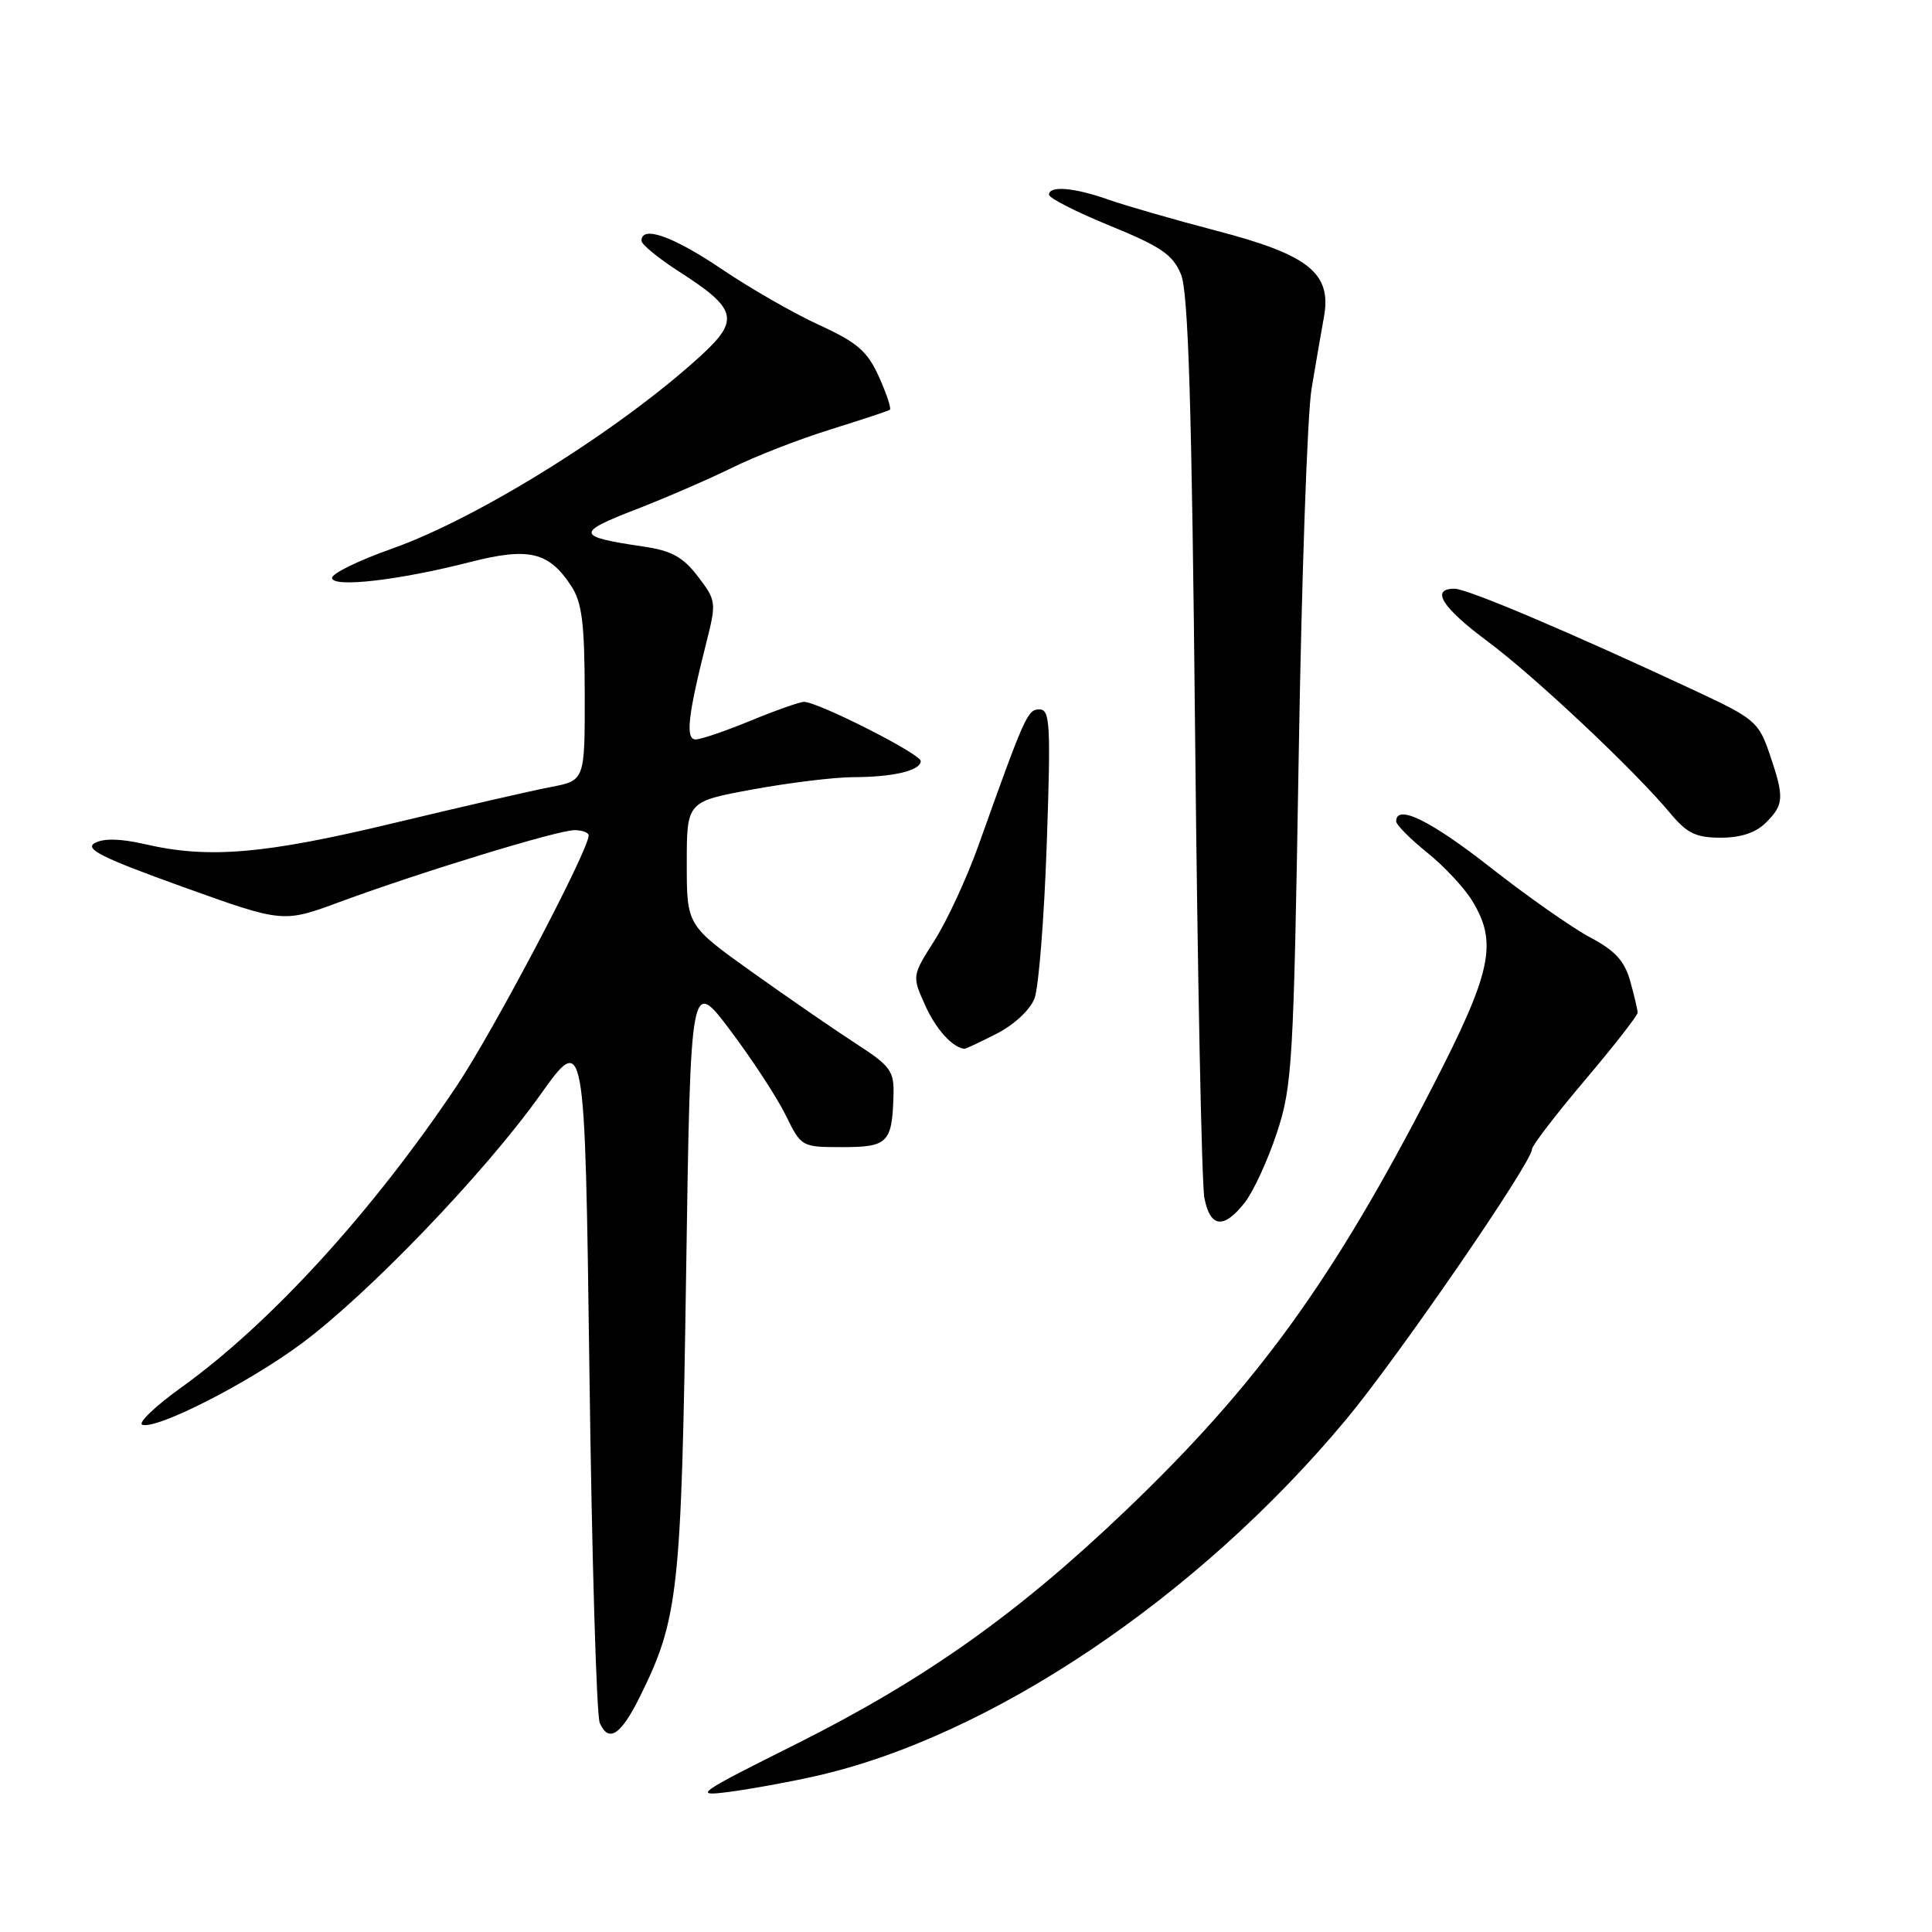<?xml version="1.0" encoding="UTF-8" standalone="no"?>
<!DOCTYPE svg PUBLIC "-//W3C//DTD SVG 1.1//EN" "http://www.w3.org/Graphics/SVG/1.1/DTD/svg11.dtd" >
<svg xmlns="http://www.w3.org/2000/svg" xmlns:xlink="http://www.w3.org/1999/xlink" version="1.1" viewBox="0 0 256 256">
 <g >
 <path fill="currentColor"
d=" M 107.86 235.39 C 131.14 230.21 158.73 211.69 178.40 188.05 C 185.28 179.78 203.00 154.01 203.00 152.27 C 203.00 151.80 206.15 147.69 210.00 143.14 C 213.85 138.59 217.00 134.56 216.99 134.18 C 216.99 133.81 216.55 131.93 216.01 130.00 C 215.27 127.34 214.00 125.95 210.72 124.22 C 208.35 122.96 202.41 118.80 197.53 114.97 C 189.57 108.72 185.00 106.48 185.00 108.83 C 185.00 109.29 186.84 111.14 189.08 112.95 C 191.33 114.75 194.03 117.64 195.08 119.37 C 198.49 124.96 197.67 128.79 189.67 144.29 C 176.60 169.65 166.58 183.49 149.30 200.02 C 134.90 213.80 122.59 222.53 105.50 231.09 C 92.34 237.67 91.80 238.05 96.50 237.45 C 99.25 237.10 104.36 236.17 107.86 235.39 Z  M 84.72 224.96 C 89.90 214.52 90.28 211.15 90.91 169.02 C 91.50 129.54 91.50 129.54 96.76 136.52 C 99.65 140.36 102.95 145.41 104.10 147.75 C 106.17 151.97 106.21 152.00 111.62 152.00 C 117.64 152.00 118.21 151.42 118.39 145.19 C 118.49 141.92 118.04 141.28 113.50 138.34 C 110.75 136.56 104.56 132.30 99.75 128.87 C 91.00 122.63 91.00 122.63 91.00 114.42 C 91.00 106.21 91.00 106.21 99.75 104.60 C 104.56 103.72 110.53 102.99 113.00 102.98 C 118.38 102.97 122.00 102.11 122.00 100.84 C 122.00 99.90 108.38 93.00 106.53 93.00 C 105.96 93.01 102.80 94.12 99.50 95.48 C 96.20 96.84 92.92 97.96 92.20 97.98 C 90.79 98.00 91.13 94.89 93.61 85.08 C 94.94 79.82 94.90 79.56 92.48 76.39 C 90.51 73.81 89.00 72.97 85.25 72.42 C 76.35 71.11 76.24 70.61 84.16 67.54 C 88.20 65.98 93.97 63.47 97.00 61.98 C 100.03 60.48 105.88 58.20 110.00 56.92 C 114.12 55.63 117.68 54.46 117.91 54.30 C 118.13 54.15 117.48 52.18 116.47 49.94 C 114.94 46.54 113.61 45.39 108.56 43.07 C 105.23 41.55 99.40 38.21 95.62 35.65 C 89.18 31.30 85.00 29.82 85.00 31.90 C 85.00 32.39 87.26 34.24 90.03 36.02 C 97.61 40.88 98.02 42.37 93.03 46.98 C 82.44 56.75 63.47 68.63 51.94 72.70 C 47.58 74.24 44.00 75.98 44.00 76.57 C 44.00 77.91 52.84 76.90 62.31 74.47 C 70.06 72.49 72.72 73.11 75.68 77.63 C 77.12 79.83 77.46 82.53 77.48 91.88 C 77.50 103.42 77.50 103.42 73.00 104.28 C 70.53 104.75 61.14 106.91 52.14 109.07 C 35.03 113.18 27.64 113.81 19.23 111.86 C 15.95 111.11 13.72 111.06 12.56 111.71 C 11.16 112.49 13.54 113.67 24.15 117.49 C 37.50 122.29 37.50 122.29 45.00 119.52 C 55.73 115.56 73.91 110.00 76.12 110.00 C 77.15 110.00 78.00 110.32 78.00 110.70 C 78.00 112.67 65.39 136.61 60.51 143.90 C 49.39 160.51 35.85 175.34 24.10 183.79 C 20.57 186.32 18.22 188.57 18.86 188.79 C 20.80 189.43 32.88 183.28 39.94 178.04 C 48.79 171.48 64.17 155.47 71.54 145.14 C 77.50 136.78 77.50 136.78 78.10 181.64 C 78.42 206.31 79.04 227.31 79.47 228.29 C 80.63 230.96 82.24 229.93 84.72 224.96 Z  M 164.93 159.36 C 166.07 157.91 167.99 153.75 169.19 150.11 C 171.24 143.89 171.41 140.95 172.08 100.50 C 172.46 76.85 173.23 54.80 173.79 51.50 C 174.34 48.20 175.08 43.92 175.43 42.00 C 176.48 36.22 173.45 33.77 161.24 30.59 C 155.60 29.11 149.13 27.25 146.87 26.45 C 142.31 24.84 139.00 24.57 139.00 25.80 C 139.00 26.25 142.64 28.10 147.10 29.92 C 153.85 32.68 155.41 33.75 156.49 36.36 C 157.46 38.74 157.92 53.62 158.36 97.50 C 158.68 129.40 159.23 156.96 159.59 158.75 C 160.36 162.69 162.15 162.89 164.93 159.36 Z  M 132.08 136.96 C 134.37 135.79 136.51 133.80 137.08 132.29 C 137.63 130.85 138.36 121.64 138.70 111.83 C 139.25 95.96 139.14 94.00 137.73 94.00 C 136.15 94.00 135.82 94.75 129.60 112.17 C 128.09 116.38 125.50 121.97 123.85 124.58 C 120.84 129.32 120.84 129.32 122.59 133.21 C 124.03 136.40 126.20 138.80 127.79 138.97 C 127.95 138.99 129.88 138.08 132.08 136.96 Z  M 234.00 109.00 C 236.40 106.60 236.45 105.68 234.48 99.89 C 233.04 95.67 232.49 95.20 224.73 91.58 C 207.96 83.75 194.45 78.02 192.75 78.01 C 189.50 77.99 191.05 80.48 197.13 85.00 C 203.38 89.65 216.55 102.04 221.31 107.75 C 223.53 110.42 224.73 111.00 228.01 111.00 C 230.67 111.00 232.67 110.33 234.00 109.00 Z "/>
</g>
</svg>